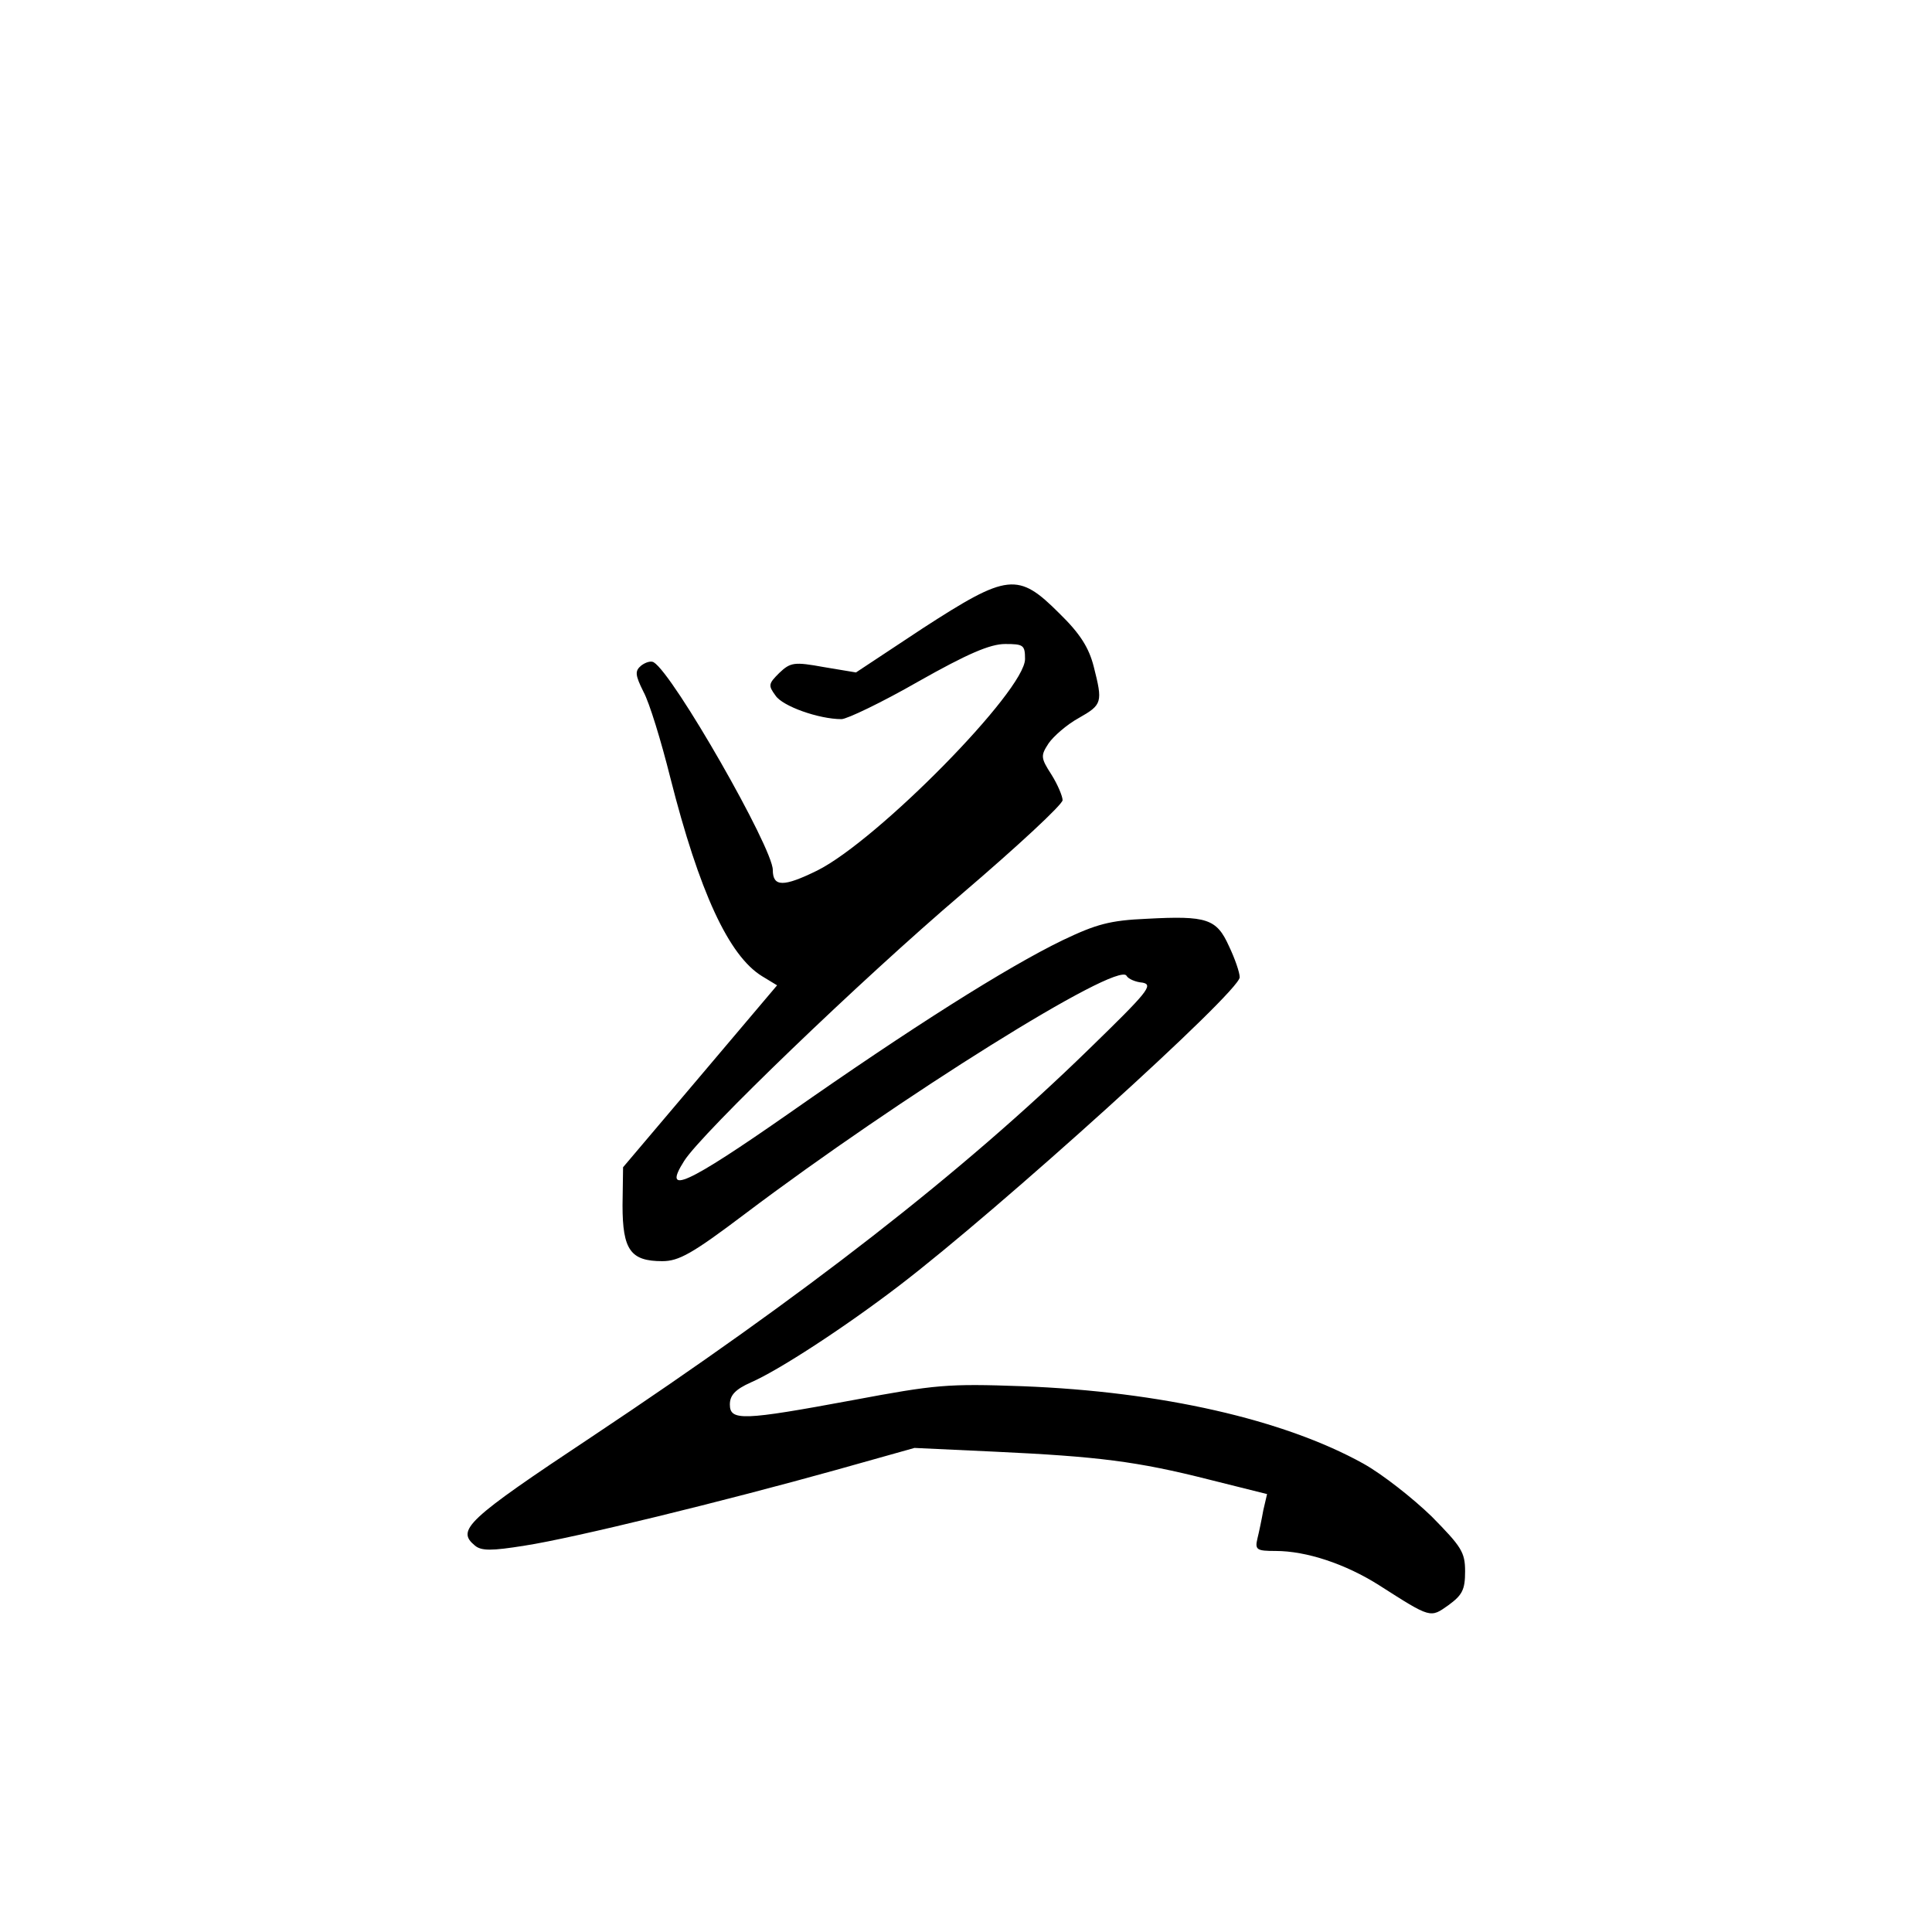 <?xml version="1.0" standalone="no"?>
<!DOCTYPE svg PUBLIC "-//W3C//DTD SVG 20010904//EN"
 "http://www.w3.org/TR/2001/REC-SVG-20010904/DTD/svg10.dtd">
<svg version="1.0" xmlns="http://www.w3.org/2000/svg"
 width="360pt" height="360pt" viewBox="0 0 360 360"
 preserveAspectRatio="xMidYMid meet">
<g transform="translate(0,360) scale(0.1,-0.1)"
fill="#000000" stroke="none">
<path d="M1719 2429 l-124 -82 -60 10 c-55 10 -62 9 -83 -11 -20 -20 -21 -23
-7 -42 13 -20 81 -44 123 -44 10 0 75 31 143 70 92 52 134 70 162 70 34 0 37
-2 37 -28 0 -59 -275 -338 -387 -394 -63 -31 -83 -31 -83 1 0 41 -185 365
-222 387 -5 3 -15 0 -23 -6 -12 -10 -12 -17 4 -49 11 -20 33 -92 50 -160 54
-213 109 -332 171 -370 l28 -17 -143 -169 -144 -170 -1 -71 c0 -83 15 -104 74
-104 31 0 56 14 154 88 289 218 694 471 711 444 3 -6 17 -12 30 -13 21 -4 9
-18 -100 -124 -236 -230 -528 -457 -926 -722 -235 -156 -253 -174 -218 -203
12 -10 31 -10 93 0 91 14 372 83 580 141 l146 41 150 -7 c192 -9 265 -18 399
-52 l108 -27 -7 -30 c-3 -17 -8 -41 -11 -53 -5 -21 -1 -23 34 -23 57 0 130
-24 193 -64 97 -62 95 -61 129 -37 26 19 31 29 31 63 0 36 -7 46 -62 102 -35
34 -92 79 -128 99 -148 82 -376 134 -635 144 -140 5 -161 3 -316 -26 -205 -38
-229 -39 -229 -8 0 17 10 28 39 41 51 22 174 102 276 180 186 142 635 548 635
575 0 9 -9 35 -20 58 -23 51 -41 57 -153 51 -69 -3 -94 -10 -157 -40 -105 -51
-282 -163 -509 -322 -192 -134 -238 -155 -196 -89 33 52 329 337 518 498 103
88 187 166 187 174 0 7 -9 29 -21 48 -20 31 -20 35 -5 58 9 13 34 35 56 47 44
25 45 29 28 96 -9 35 -25 61 -64 99 -77 77 -96 75 -255 -28z"/>
</g>
</svg>
